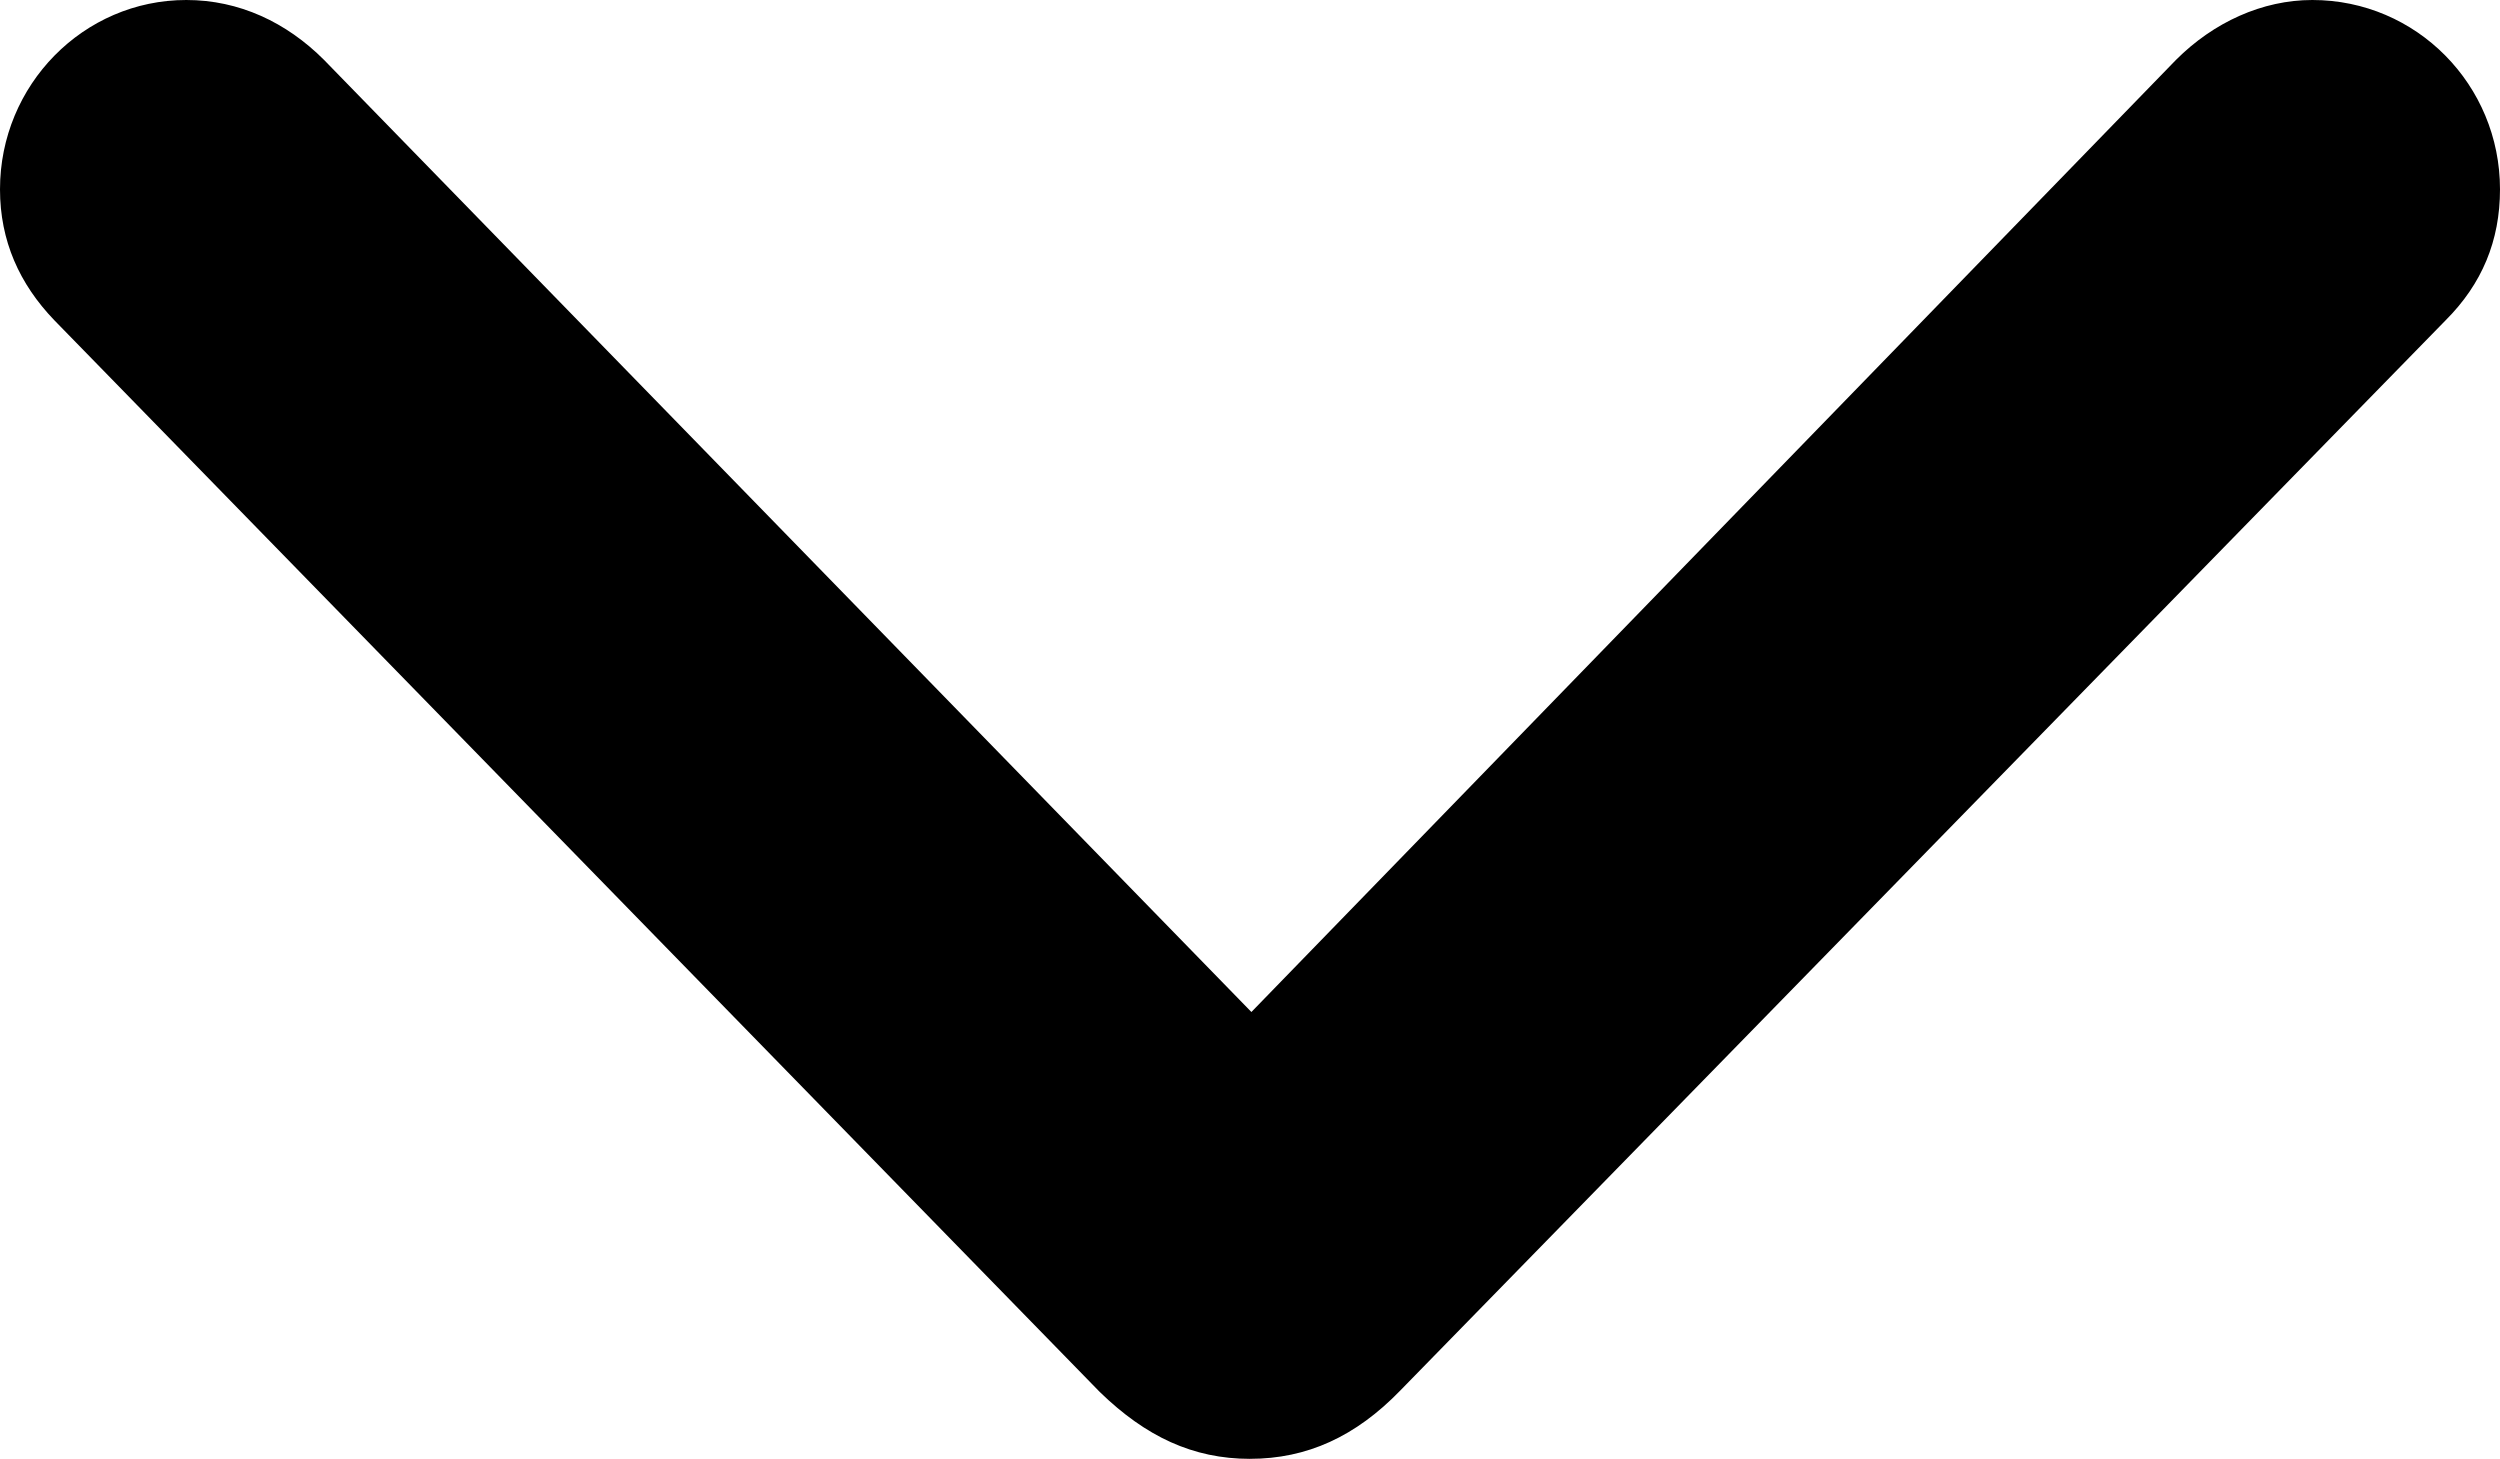 <?xml version="1.0" encoding="UTF-8" standalone="no"?>
<svg
   xmlns:dc="http://purl.org/dc/elements/1.1/"
   xmlns:cc="http://creativecommons.org/ns#"
   xmlns:rdf="http://www.w3.org/1999/02/22-rdf-syntax-ns#"
   xmlns:svg="http://www.w3.org/2000/svg"
   xmlns="http://www.w3.org/2000/svg"
   xmlns:sodipodi="http://sodipodi.sourceforge.net/DTD/sodipodi-0.dtd"
   xmlns:inkscape="http://www.inkscape.org/namespaces/inkscape"
   version="1.1"
   class="chevronFill"
   id="svg4"
   sodipodi:docname="chevron_down.svg"
   width="100"
   height="58.353"
   inkscape:version="0.92.1 r15371">
  <defs
     id="defs10" />
  <sodipodi:namedview
     pagecolor="#ffffff"
     bordercolor="#666666"
     borderopacity="1"
     objecttolerance="10"
     gridtolerance="10"
     guidetolerance="10"
     inkscape:pageopacity="0"
     inkscape:pageshadow="2"
     inkscape:window-width="1920"
     inkscape:window-height="991"
     id="namedview8"
     showgrid="false"
     inkscape:zoom="4.3192079"
     inkscape:cx="39.09782"
     inkscape:cy="23.108991"
     inkscape:window-x="-9"
     inkscape:window-y="-9"
     inkscape:window-maximized="1"
     inkscape:current-layer="svg4" />
  <path
     d="m 50,58.353 c 2.28,0 4.227,-0.891 6.007,-2.728 L 97.831,12.806 C 99.277,11.359 100,9.633 100,7.573 100,3.397 96.663,0 92.492,0 90.49,0 88.543,0.891 87.041,2.394 L 50.056,40.48 12.959,2.394 C 11.457,0.891 9.566,0 7.453,0 3.337,0 0,3.397 0,7.573 0,9.633 0.779,11.359 2.169,12.806 L 43.993,55.681 c 1.835,1.782 3.726,2.673 6.007,2.673 z"
     id="path2"
     style="fill-rule:evenodd;stroke-width:1.14"
     inkscape:connector-curvature="0" />
</svg>
